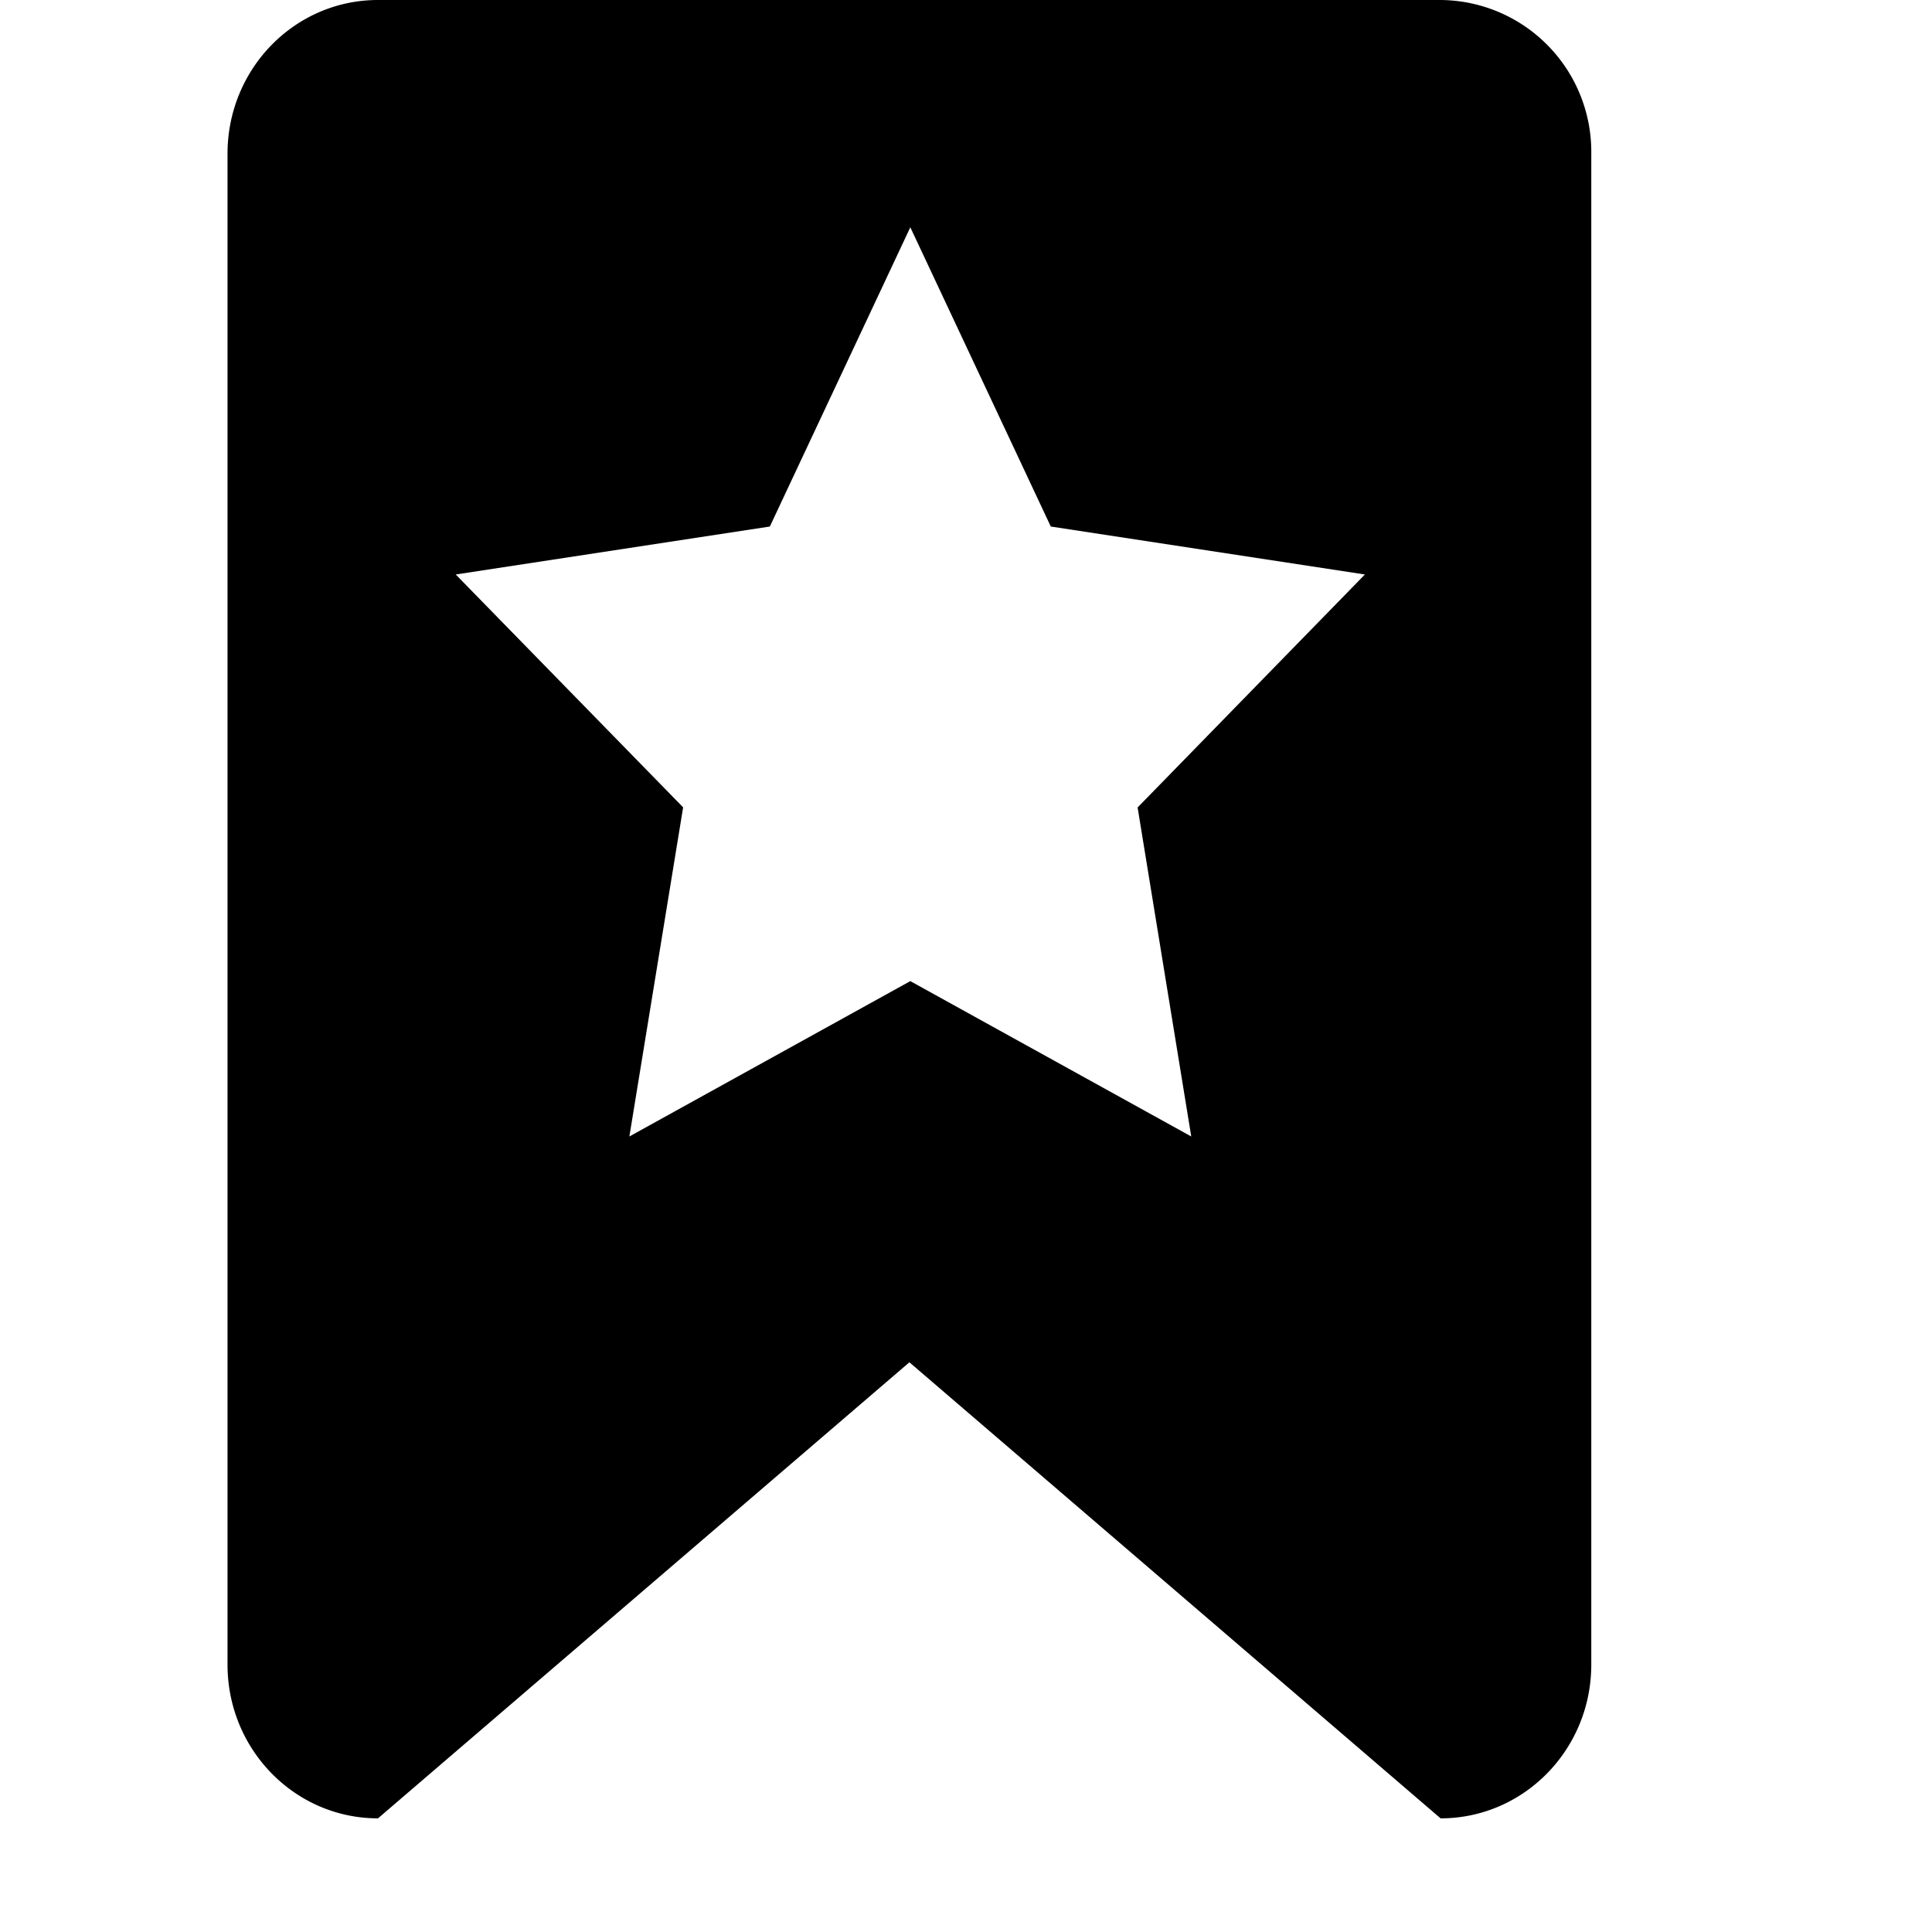 <svg xmlns="http://www.w3.org/2000/svg" xmlns:xlink="http://www.w3.org/1999/xlink" width="17" height="17" viewBox="0 0 17 17"><path fill="currentColor" fill-rule="evenodd" d="M12.677 0H3.326c-.732 0-1.324.605-1.324 1.353v13.294c0 .748.593 1.353 1.324 1.353l4.676-4.013L12.676 16c.732 0 1.326-.605 1.326-1.353V1.353A1.336 1.336 0 0 0 12.677 0m-2.195 10L8.01 8.633L5.538 10l.473-2.896L4.01 5.055l2.764-.422L8.01 2l1.236 2.633l2.764.422l-2 2.05z"/></svg>